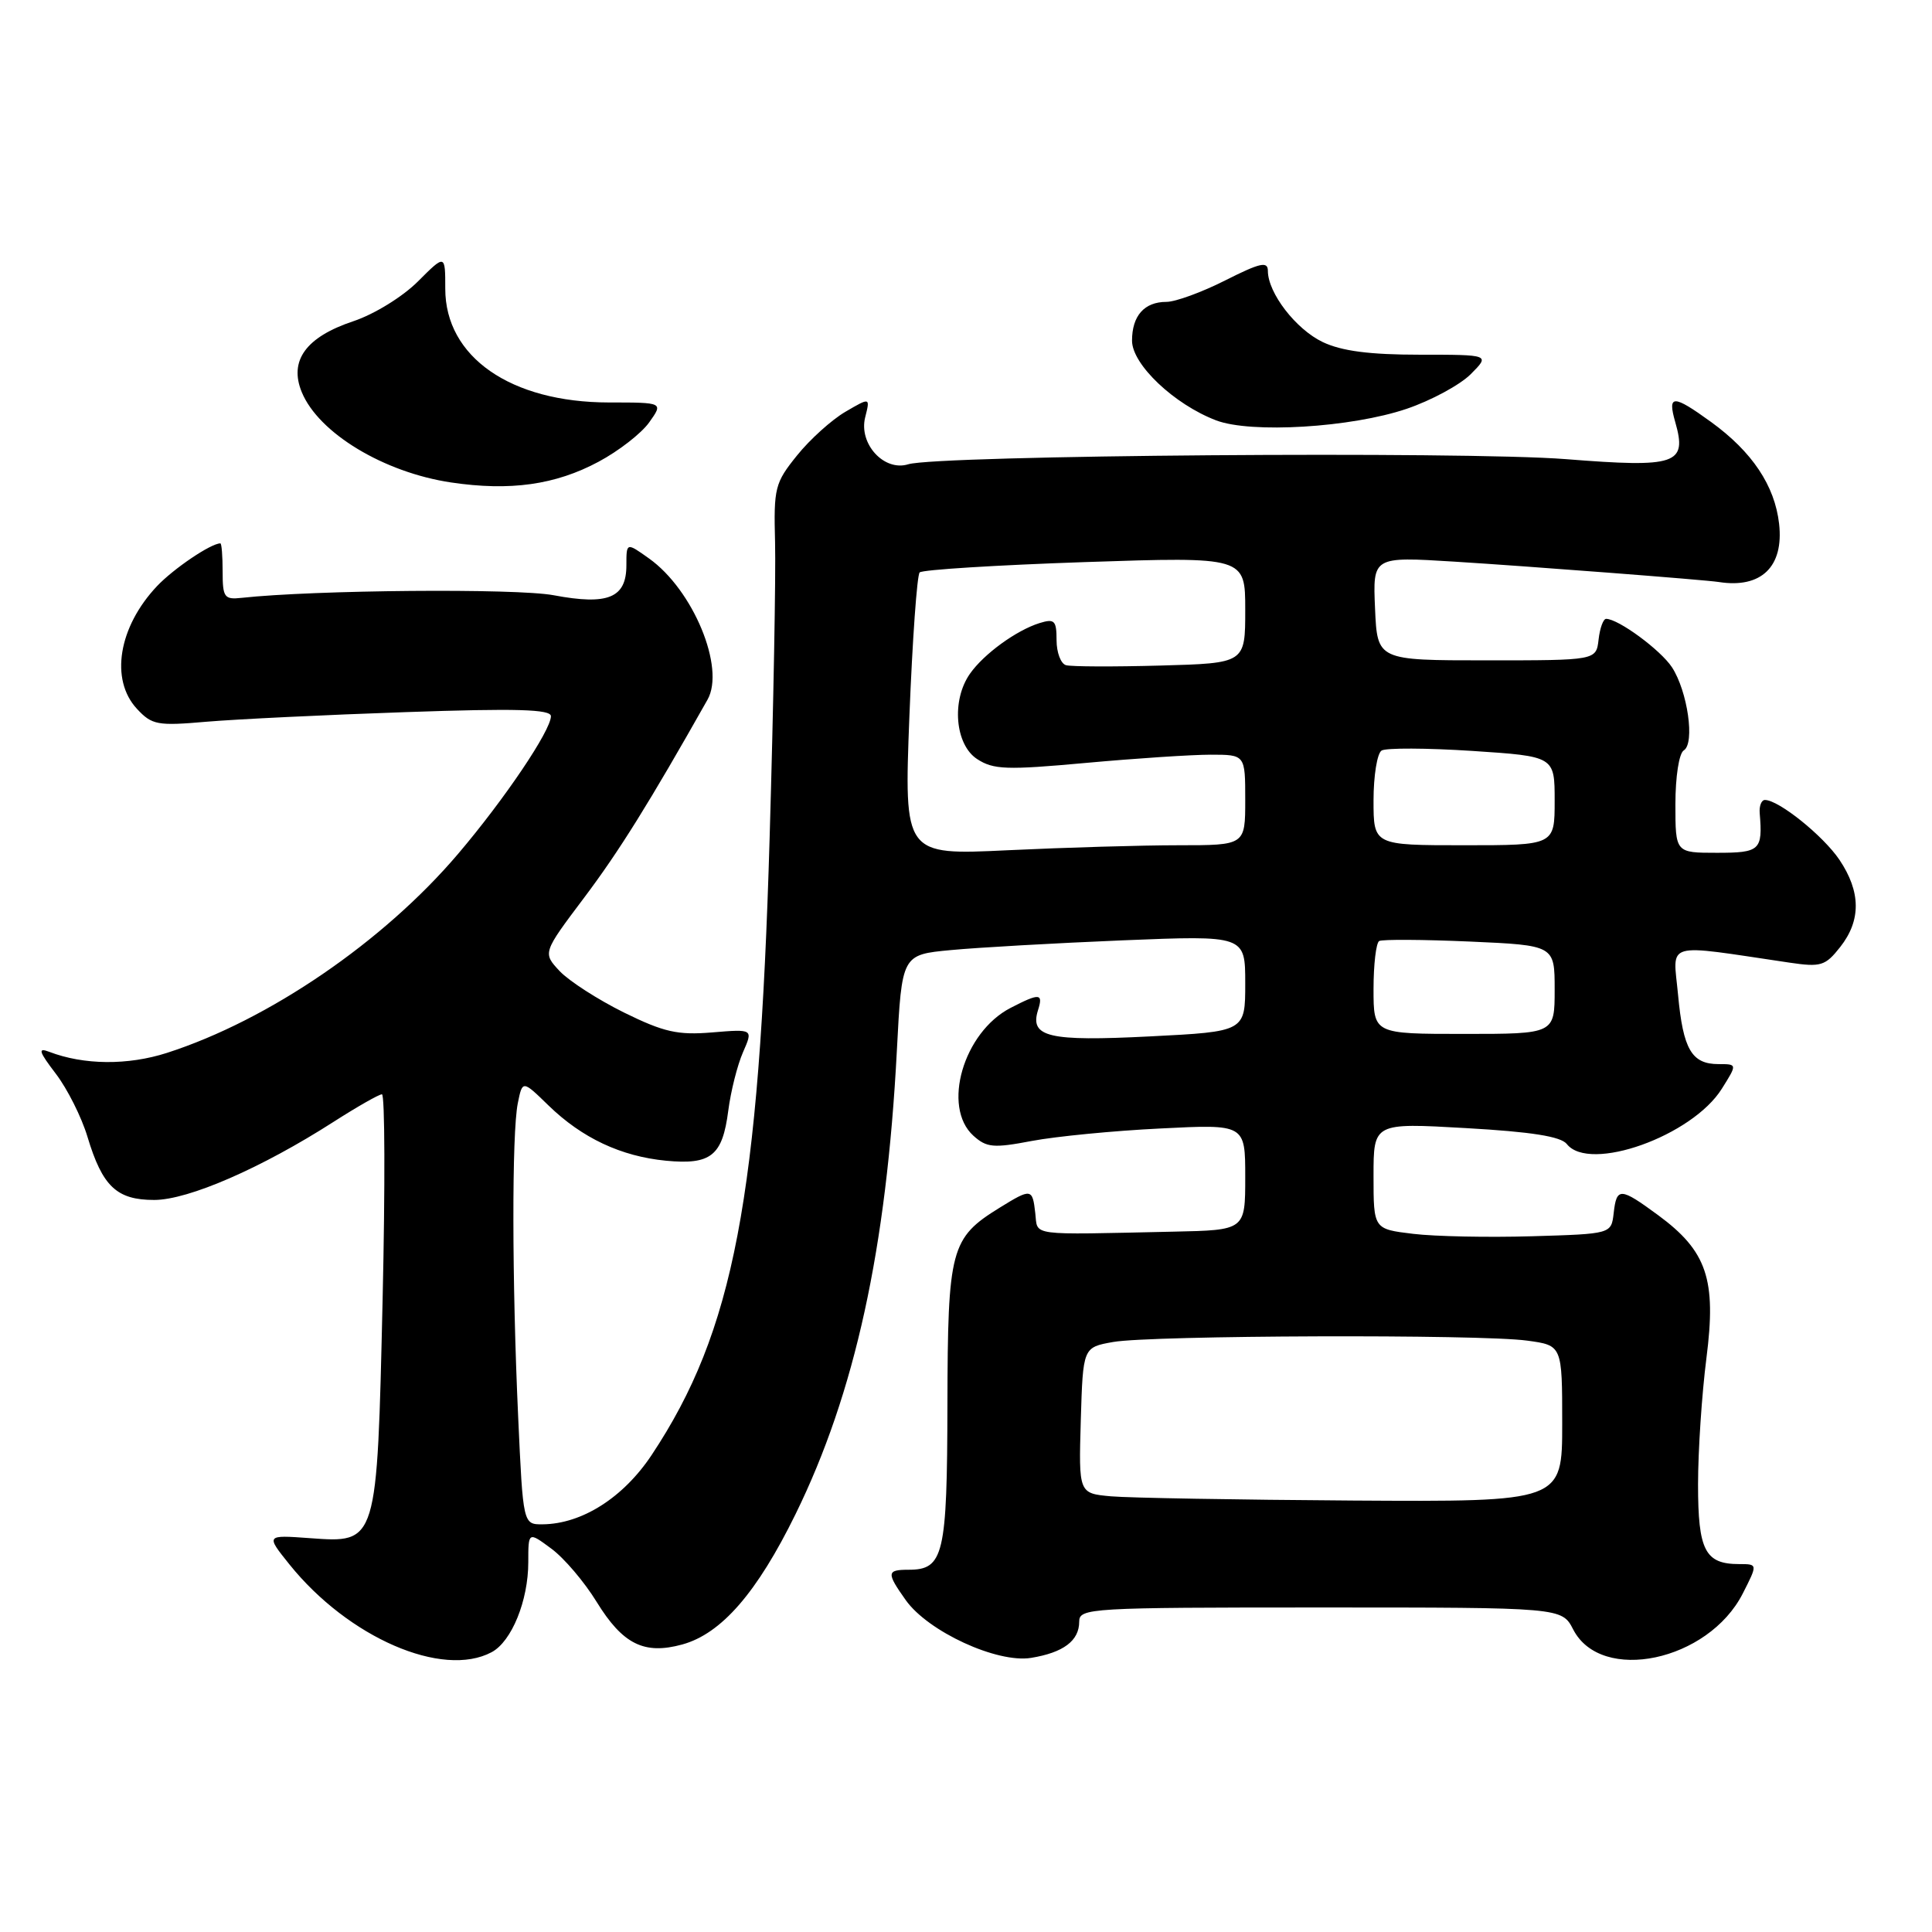 <?xml version="1.0" encoding="UTF-8" standalone="no"?>
<!DOCTYPE svg PUBLIC "-//W3C//DTD SVG 1.1//EN" "http://www.w3.org/Graphics/SVG/1.1/DTD/svg11.dtd" >
<svg xmlns="http://www.w3.org/2000/svg" xmlns:xlink="http://www.w3.org/1999/xlink" version="1.1" viewBox="0 0 256 256">
 <g >
 <path fill="currentColor"
d=" M 65.15 218.92 C 67.80 217.50 70.00 212.09 70.00 207.00 C 70.00 202.94 70.00 202.94 73.05 205.20 C 74.74 206.44 77.44 209.62 79.06 212.26 C 82.52 217.88 85.36 219.29 90.41 217.90 C 95.59 216.47 100.30 211.05 105.41 200.64 C 113.29 184.58 117.47 165.47 118.84 139.19 C 119.50 126.50 119.50 126.50 126.00 125.89 C 129.57 125.55 139.81 124.97 148.75 124.60 C 165.00 123.94 165.00 123.94 165.00 130.31 C 165.00 136.69 165.00 136.69 152.34 137.33 C 138.95 138.01 136.42 137.42 137.54 133.86 C 138.26 131.60 137.76 131.56 133.91 133.55 C 127.65 136.78 124.78 146.68 128.98 150.49 C 130.74 152.07 131.64 152.15 136.73 151.18 C 139.91 150.58 147.56 149.83 153.75 149.53 C 165.00 148.96 165.00 148.96 165.00 155.98 C 165.00 163.00 165.00 163.00 155.50 163.20 C 136.05 163.62 137.54 163.82 137.18 160.75 C 136.81 157.46 136.65 157.44 132.47 160.02 C 125.96 164.04 125.58 165.45 125.54 186.09 C 125.50 206.09 125.05 208.00 120.38 208.00 C 117.48 208.00 117.45 208.41 120.02 212.03 C 122.99 216.20 132.12 220.40 136.61 219.68 C 140.91 218.98 143.00 217.41 143.00 214.88 C 143.00 213.08 144.36 213.00 174.97 213.00 C 206.95 213.00 206.95 213.00 208.46 215.92 C 212.18 223.12 226.35 220.12 230.92 211.16 C 232.91 207.25 232.91 207.25 230.46 207.25 C 225.93 207.25 225.00 205.45 225.00 196.70 C 225.00 192.26 225.50 184.73 226.11 179.96 C 227.45 169.52 226.19 165.78 219.69 161.00 C 214.68 157.32 214.21 157.30 213.82 160.75 C 213.50 163.50 213.50 163.50 203.00 163.81 C 197.22 163.98 190.14 163.84 187.25 163.49 C 182.00 162.86 182.00 162.86 182.00 155.82 C 182.00 148.78 182.00 148.78 194.25 149.48 C 202.93 149.97 206.82 150.59 207.61 151.59 C 210.61 155.40 224.24 150.53 228.16 144.25 C 230.20 141.00 230.20 141.00 227.72 141.00 C 224.16 141.00 223.02 139.06 222.35 131.80 C 221.68 124.65 220.25 125.06 237.09 127.55 C 241.29 128.17 241.86 127.99 243.84 125.48 C 246.62 121.95 246.58 118.16 243.73 113.92 C 241.57 110.73 235.69 106.00 233.86 106.00 C 233.40 106.00 233.09 106.79 233.17 107.75 C 233.58 112.67 233.22 113.00 227.50 113.00 C 222.00 113.00 222.00 113.00 222.00 106.56 C 222.00 102.90 222.48 99.82 223.11 99.43 C 224.61 98.50 223.62 91.60 221.54 88.41 C 220.03 86.12 214.45 82.01 212.82 82.00 C 212.44 82.00 211.99 83.24 211.82 84.75 C 211.50 87.50 211.50 87.50 197.00 87.50 C 182.50 87.50 182.50 87.50 182.20 80.63 C 181.90 73.75 181.90 73.75 192.70 74.42 C 202.51 75.03 225.93 76.83 227.75 77.12 C 233.37 78.00 236.38 75.10 235.74 69.41 C 235.17 64.35 232.17 59.86 226.72 55.91 C 221.68 52.26 220.93 52.26 221.98 55.93 C 223.58 61.52 222.17 62.00 207.50 60.84 C 193.99 59.77 124.23 60.31 120.34 61.52 C 117.15 62.51 113.76 58.81 114.64 55.30 C 115.31 52.64 115.31 52.64 112.01 54.57 C 110.20 55.63 107.31 58.23 105.61 60.35 C 102.68 63.98 102.51 64.65 102.70 71.85 C 102.81 76.06 102.49 93.67 101.98 111.00 C 100.59 158.78 97.22 176.42 86.35 192.79 C 82.60 198.44 77.11 201.93 71.91 201.98 C 69.31 202.00 69.31 202.00 68.66 187.75 C 67.84 169.77 67.81 150.18 68.61 146.19 C 69.23 143.12 69.23 143.12 72.68 146.48 C 77.13 150.80 82.28 153.22 88.24 153.80 C 94.21 154.37 95.73 153.15 96.50 147.17 C 96.83 144.60 97.71 141.12 98.45 139.43 C 99.80 136.35 99.80 136.35 94.38 136.80 C 89.80 137.18 87.98 136.77 82.69 134.17 C 79.25 132.47 75.41 130.00 74.16 128.68 C 71.90 126.26 71.90 126.26 77.40 118.95 C 82.05 112.77 86.02 106.40 93.75 92.71 C 96.13 88.50 91.85 78.16 86.00 74.00 C 83.00 71.86 83.00 71.86 83.00 74.90 C 83.00 79.23 80.57 80.23 73.35 78.87 C 68.35 77.94 41.61 78.17 32.00 79.22 C 29.73 79.47 29.50 79.16 29.50 75.75 C 29.50 73.69 29.37 72.00 29.20 72.00 C 27.95 72.00 23.02 75.33 20.81 77.66 C 15.69 83.08 14.55 90.06 18.15 93.93 C 20.14 96.07 20.86 96.20 27.40 95.63 C 31.31 95.30 43.16 94.72 53.75 94.36 C 68.42 93.85 73.00 93.98 73.00 94.90 C 73.00 96.78 66.88 105.87 60.70 113.14 C 50.83 124.76 35.62 135.17 22.13 139.51 C 16.94 141.18 11.11 141.13 6.52 139.37 C 4.98 138.78 5.14 139.32 7.40 142.28 C 8.92 144.27 10.81 148.03 11.59 150.63 C 13.57 157.21 15.46 159.00 20.43 159.00 C 24.95 159.00 34.64 154.78 44.20 148.65 C 47.34 146.64 50.22 145.00 50.61 145.00 C 51.00 145.00 51.04 157.20 50.70 172.12 C 49.95 204.71 50.03 204.46 41.01 203.81 C 35.22 203.39 35.22 203.39 38.35 207.29 C 46.15 216.99 58.63 222.41 65.15 218.92 Z  M 79.32 61.18 C 81.98 59.76 84.99 57.42 86.02 55.97 C 87.90 53.33 87.90 53.33 80.70 53.33 C 67.67 53.32 59.00 47.30 59.00 38.26 C 59.00 33.67 59.00 33.67 55.37 37.30 C 53.34 39.33 49.58 41.64 46.83 42.56 C 40.54 44.65 38.26 47.79 39.99 51.97 C 42.23 57.39 50.86 62.60 59.78 63.93 C 67.60 65.09 73.60 64.25 79.32 61.18 Z  M 186.39 54.17 C 189.63 53.07 193.44 51.01 194.87 49.59 C 197.45 47.00 197.45 47.00 188.13 47.00 C 181.49 47.00 177.79 46.52 175.28 45.33 C 171.72 43.64 168.01 38.83 168.00 35.90 C 168.00 34.59 167.00 34.81 162.36 37.15 C 159.26 38.72 155.75 40.00 154.56 40.00 C 151.63 40.00 150.00 41.84 150.00 45.14 C 150.00 48.29 155.58 53.58 161.14 55.70 C 165.76 57.46 179.04 56.66 186.39 54.17 Z  M 147.21 198.27 C 142.93 197.88 142.93 197.88 143.21 188.21 C 143.50 178.53 143.50 178.53 147.50 177.82 C 152.54 176.93 196.14 176.78 202.36 177.64 C 207.00 178.27 207.00 178.27 207.00 188.64 C 207.00 199.00 207.00 199.00 179.25 198.83 C 163.99 198.73 149.57 198.48 147.21 198.27 Z  M 182.00 131.06 C 182.00 127.79 182.34 124.93 182.75 124.69 C 183.16 124.46 188.56 124.49 194.75 124.76 C 206.00 125.26 206.00 125.26 206.00 131.13 C 206.00 137.00 206.00 137.00 194.00 137.00 C 182.00 137.00 182.00 137.00 182.00 131.06 Z  M 120.50 94.91 C 120.90 84.78 121.51 76.21 121.86 75.85 C 122.21 75.49 132.06 74.88 143.75 74.48 C 165.00 73.77 165.00 73.77 165.00 80.82 C 165.00 87.88 165.00 87.88 153.75 88.19 C 147.56 88.36 141.94 88.34 141.25 88.14 C 140.56 87.95 140.00 86.45 140.00 84.83 C 140.00 82.22 139.73 81.95 137.75 82.56 C 134.67 83.52 130.35 86.66 128.52 89.28 C 126.05 92.80 126.55 98.66 129.46 100.57 C 131.63 101.99 133.36 102.05 143.89 101.09 C 150.46 100.49 157.90 100.00 160.42 100.00 C 165.00 100.00 165.00 100.00 165.00 106.00 C 165.00 112.00 165.00 112.00 156.16 112.00 C 151.30 112.00 141.12 112.30 133.55 112.66 C 119.79 113.32 119.79 113.32 120.50 94.91 Z  M 182.00 106.06 C 182.00 102.79 182.48 99.82 183.07 99.45 C 183.66 99.09 189.06 99.11 195.07 99.50 C 206.00 100.22 206.00 100.22 206.00 106.11 C 206.00 112.00 206.00 112.00 194.00 112.00 C 182.00 112.00 182.00 112.00 182.00 106.06 Z "/>
</g>
</svg>
